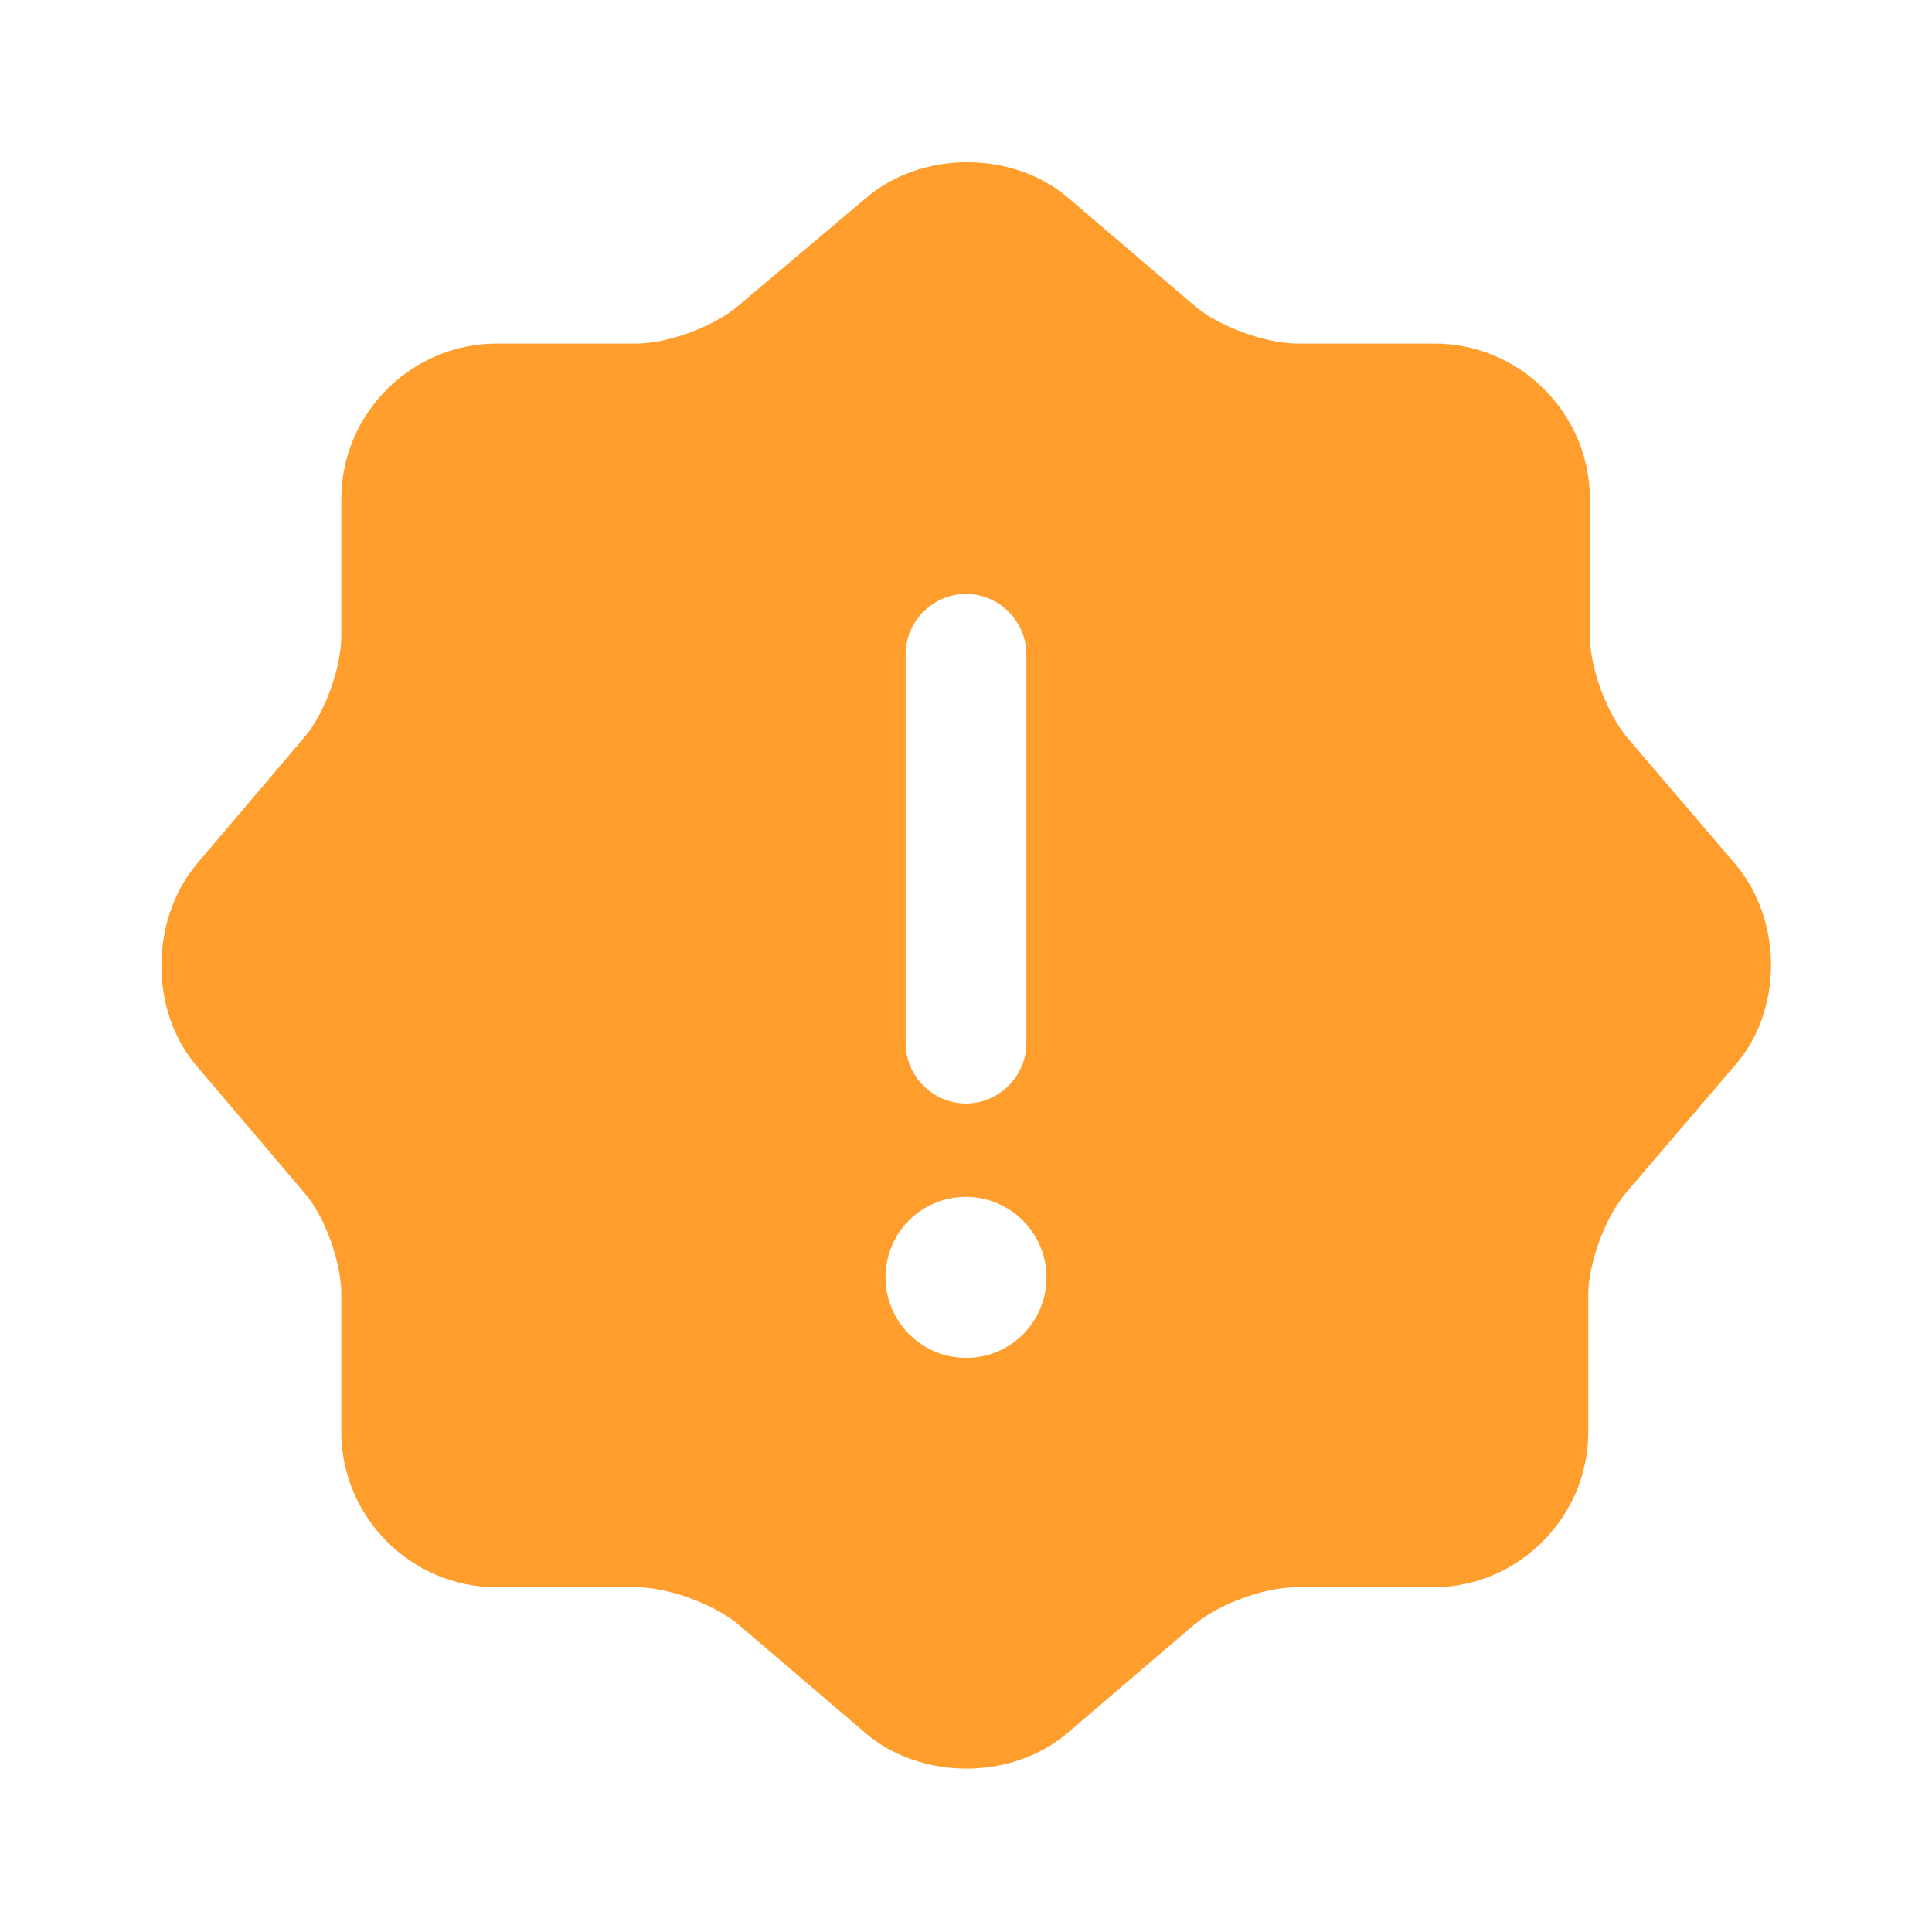 <svg width="24" height="24" viewBox="0 0 24 24" fill="none" xmlns="http://www.w3.org/2000/svg">
<g id="Iconsax/Bold/information">
<path id="Vector" d="M21.56 10.738L20.21 9.158C19.96 8.858 19.75 8.298 19.75 7.898V6.198C19.75 5.138 18.88 4.268 17.82 4.268H16.12C15.72 4.268 15.15 4.058 14.85 3.808L13.27 2.458C12.58 1.868 11.45 1.868 10.76 2.458L9.16 3.808C8.86 4.058 8.3 4.268 7.9 4.268H6.17C5.11 4.268 4.24 5.138 4.24 6.198V7.898C4.24 8.288 4.04 8.848 3.79 9.148L2.44 10.738C1.86 11.438 1.86 12.558 2.44 13.238L3.79 14.828C4.04 15.118 4.24 15.688 4.24 16.078V17.788C4.24 18.848 5.11 19.718 6.17 19.718H7.91C8.3 19.718 8.87 19.928 9.17 20.178L10.75 21.528C11.44 22.118 12.57 22.118 13.26 21.528L14.84 20.178C15.14 19.928 15.7 19.718 16.1 19.718H17.8C18.86 19.718 19.73 18.848 19.73 17.788V16.088C19.73 15.688 19.94 15.128 20.19 14.828L21.54 13.248C22.15 12.568 22.15 11.438 21.56 10.738ZM11.25 8.128C11.25 7.718 11.59 7.378 12 7.378C12.41 7.378 12.75 7.718 12.75 8.128V12.958C12.75 13.368 12.41 13.708 12 13.708C11.59 13.708 11.25 13.368 11.25 12.958V8.128ZM12 16.868C11.45 16.868 11 16.418 11 15.868C11 15.318 11.44 14.868 12 14.868C12.55 14.868 13 15.318 13 15.868C13 16.418 12.56 16.868 12 16.868Z" fill="#FF9E2D"/>
</g>
</svg>
